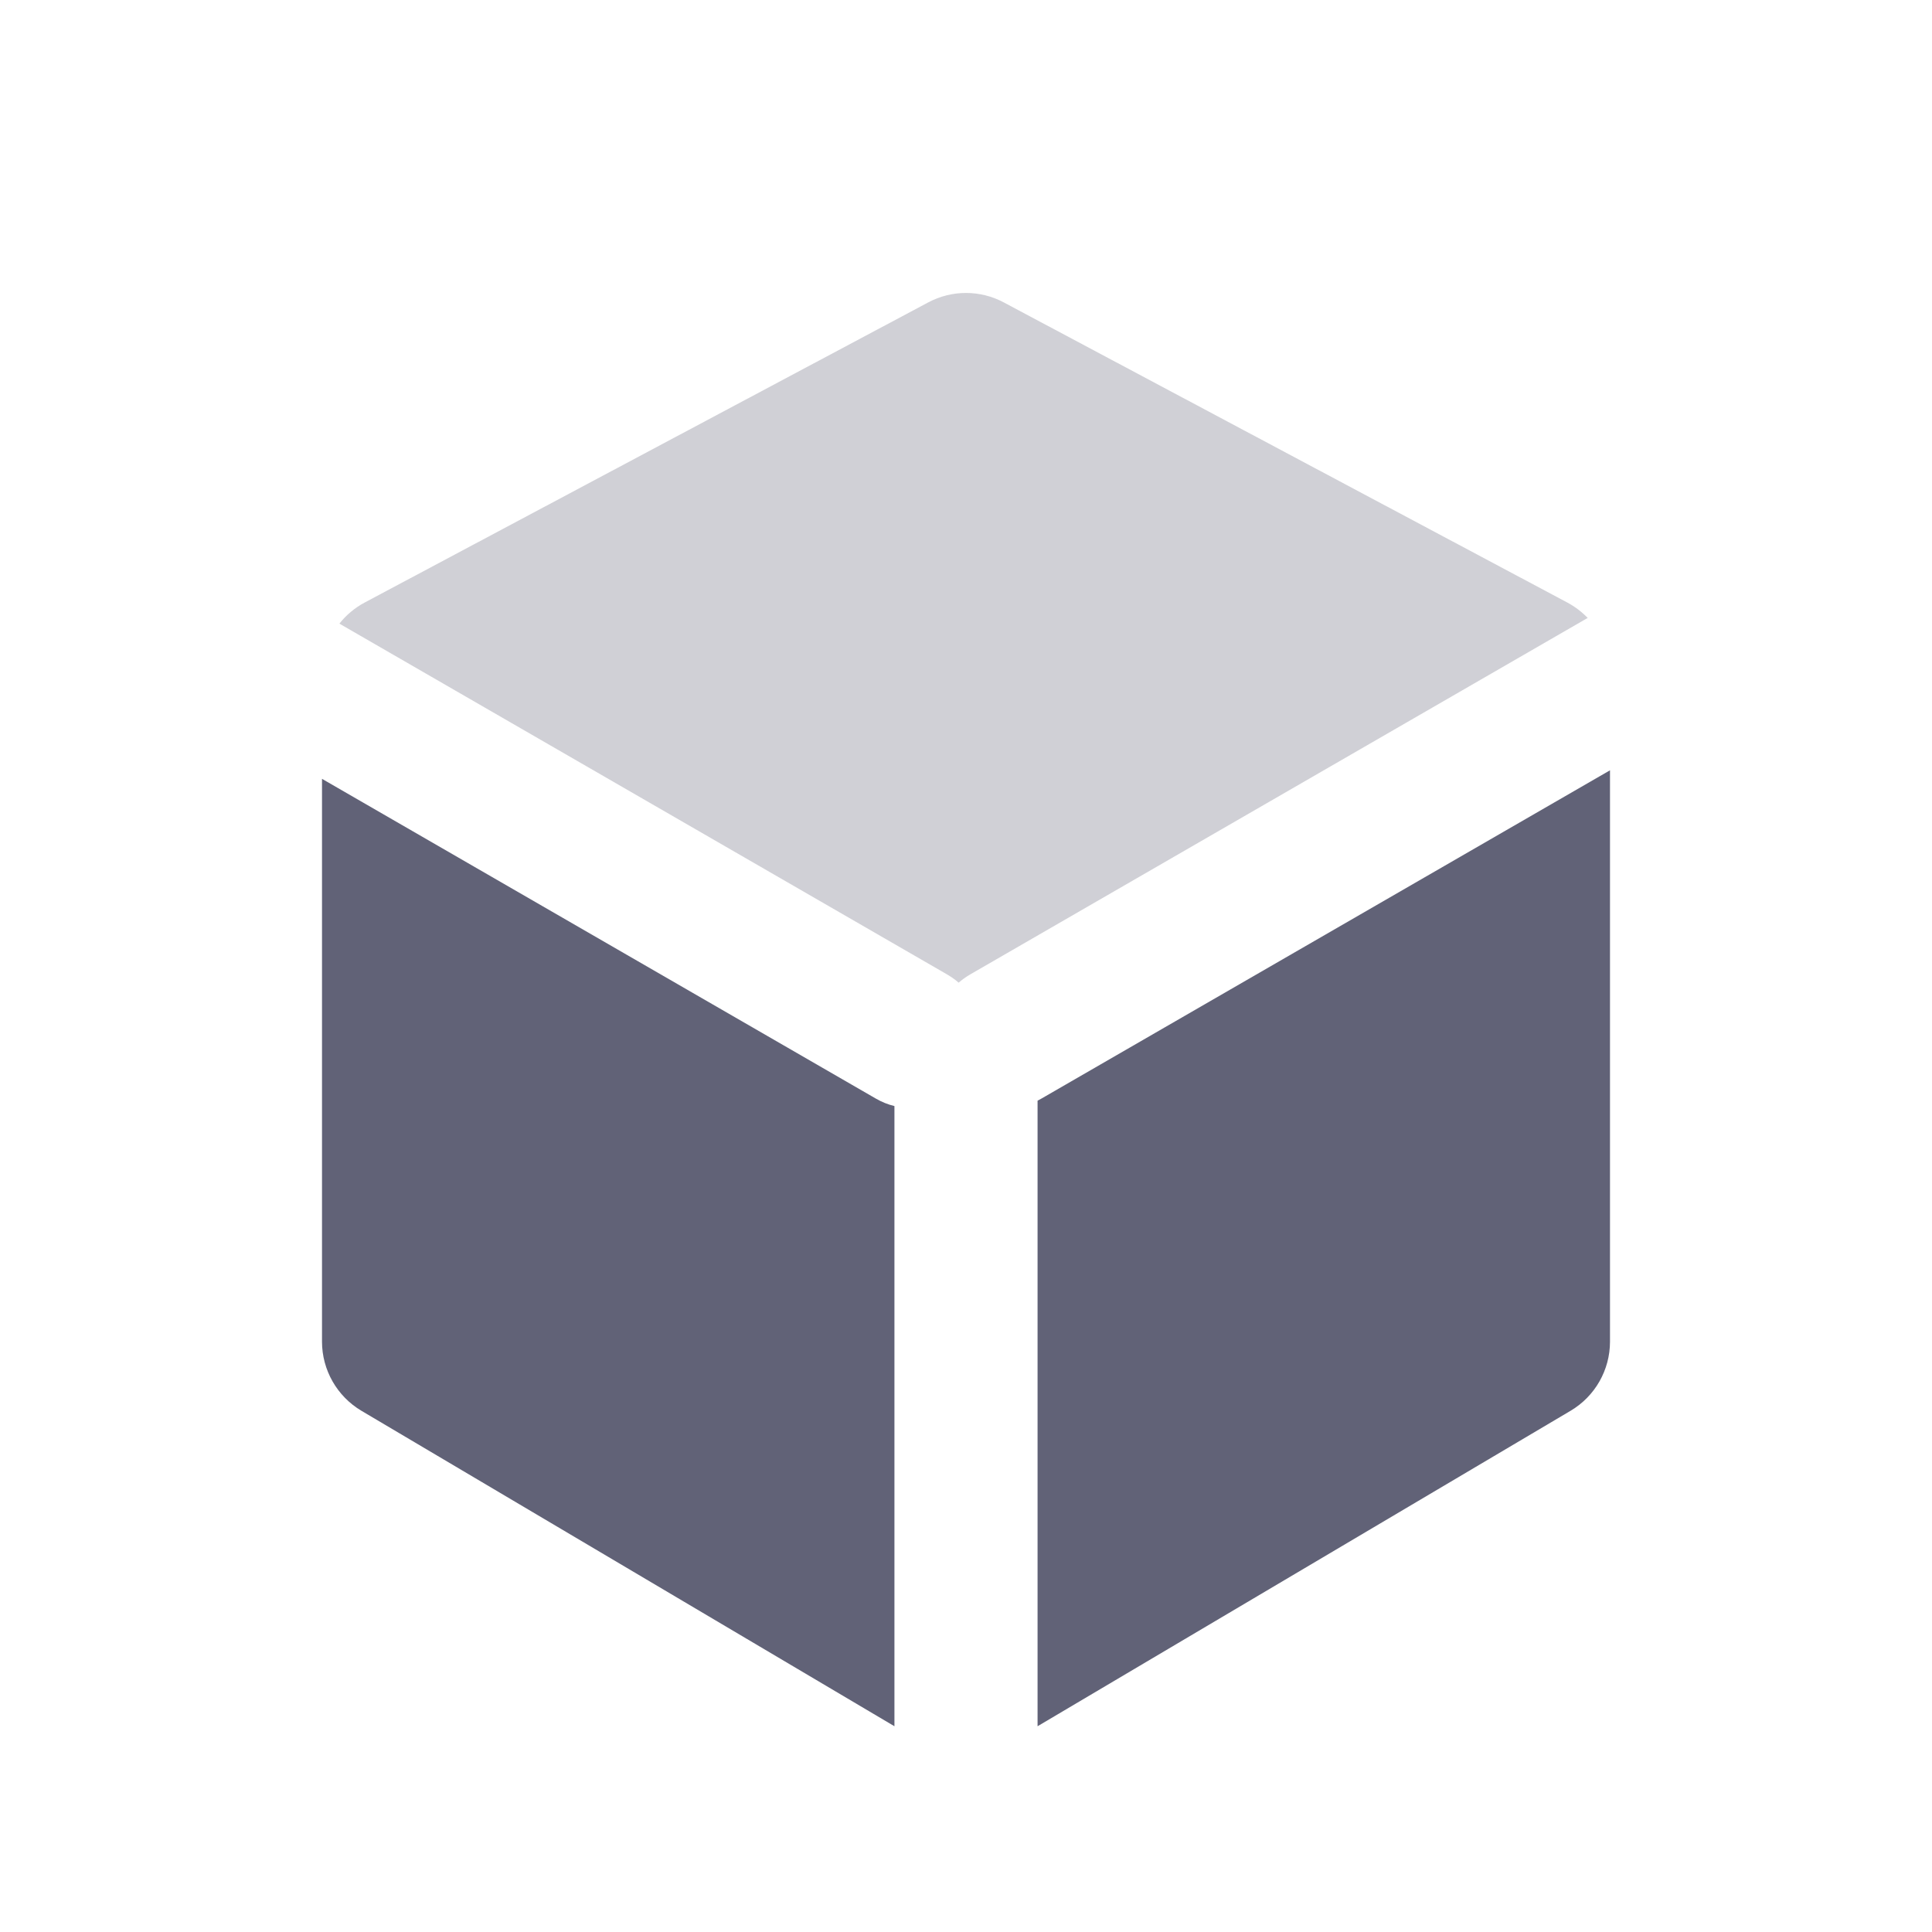 <svg width="24" height="24" viewBox="0 0 24 24" fill="none" xmlns="http://www.w3.org/2000/svg">
<path fill-rule="evenodd" clip-rule="evenodd" d="M4 9.675L10.88 13.647C10.954 13.69 11.032 13.721 11.111 13.74V21.444L4.491 17.526C4.187 17.346 4 17.019 4 16.666V9.675ZM20 9.569V16.666C20 17.019 19.814 17.346 19.509 17.526L12.889 21.444V13.673C12.905 13.665 12.921 13.656 12.937 13.647L20 9.569Z" fill="#616277"/>
<path opacity="0.3" fill-rule="evenodd" clip-rule="evenodd" d="M4.216 7.747C4.3 7.641 4.406 7.551 4.53 7.485L11.53 3.757C11.824 3.6 12.176 3.6 12.47 3.757L19.47 7.485C19.565 7.536 19.65 7.601 19.723 7.676L12.048 12.107C11.998 12.137 11.951 12.17 11.909 12.207C11.866 12.17 11.82 12.137 11.769 12.107L4.216 7.747Z" fill="#616277"/>
</svg>
